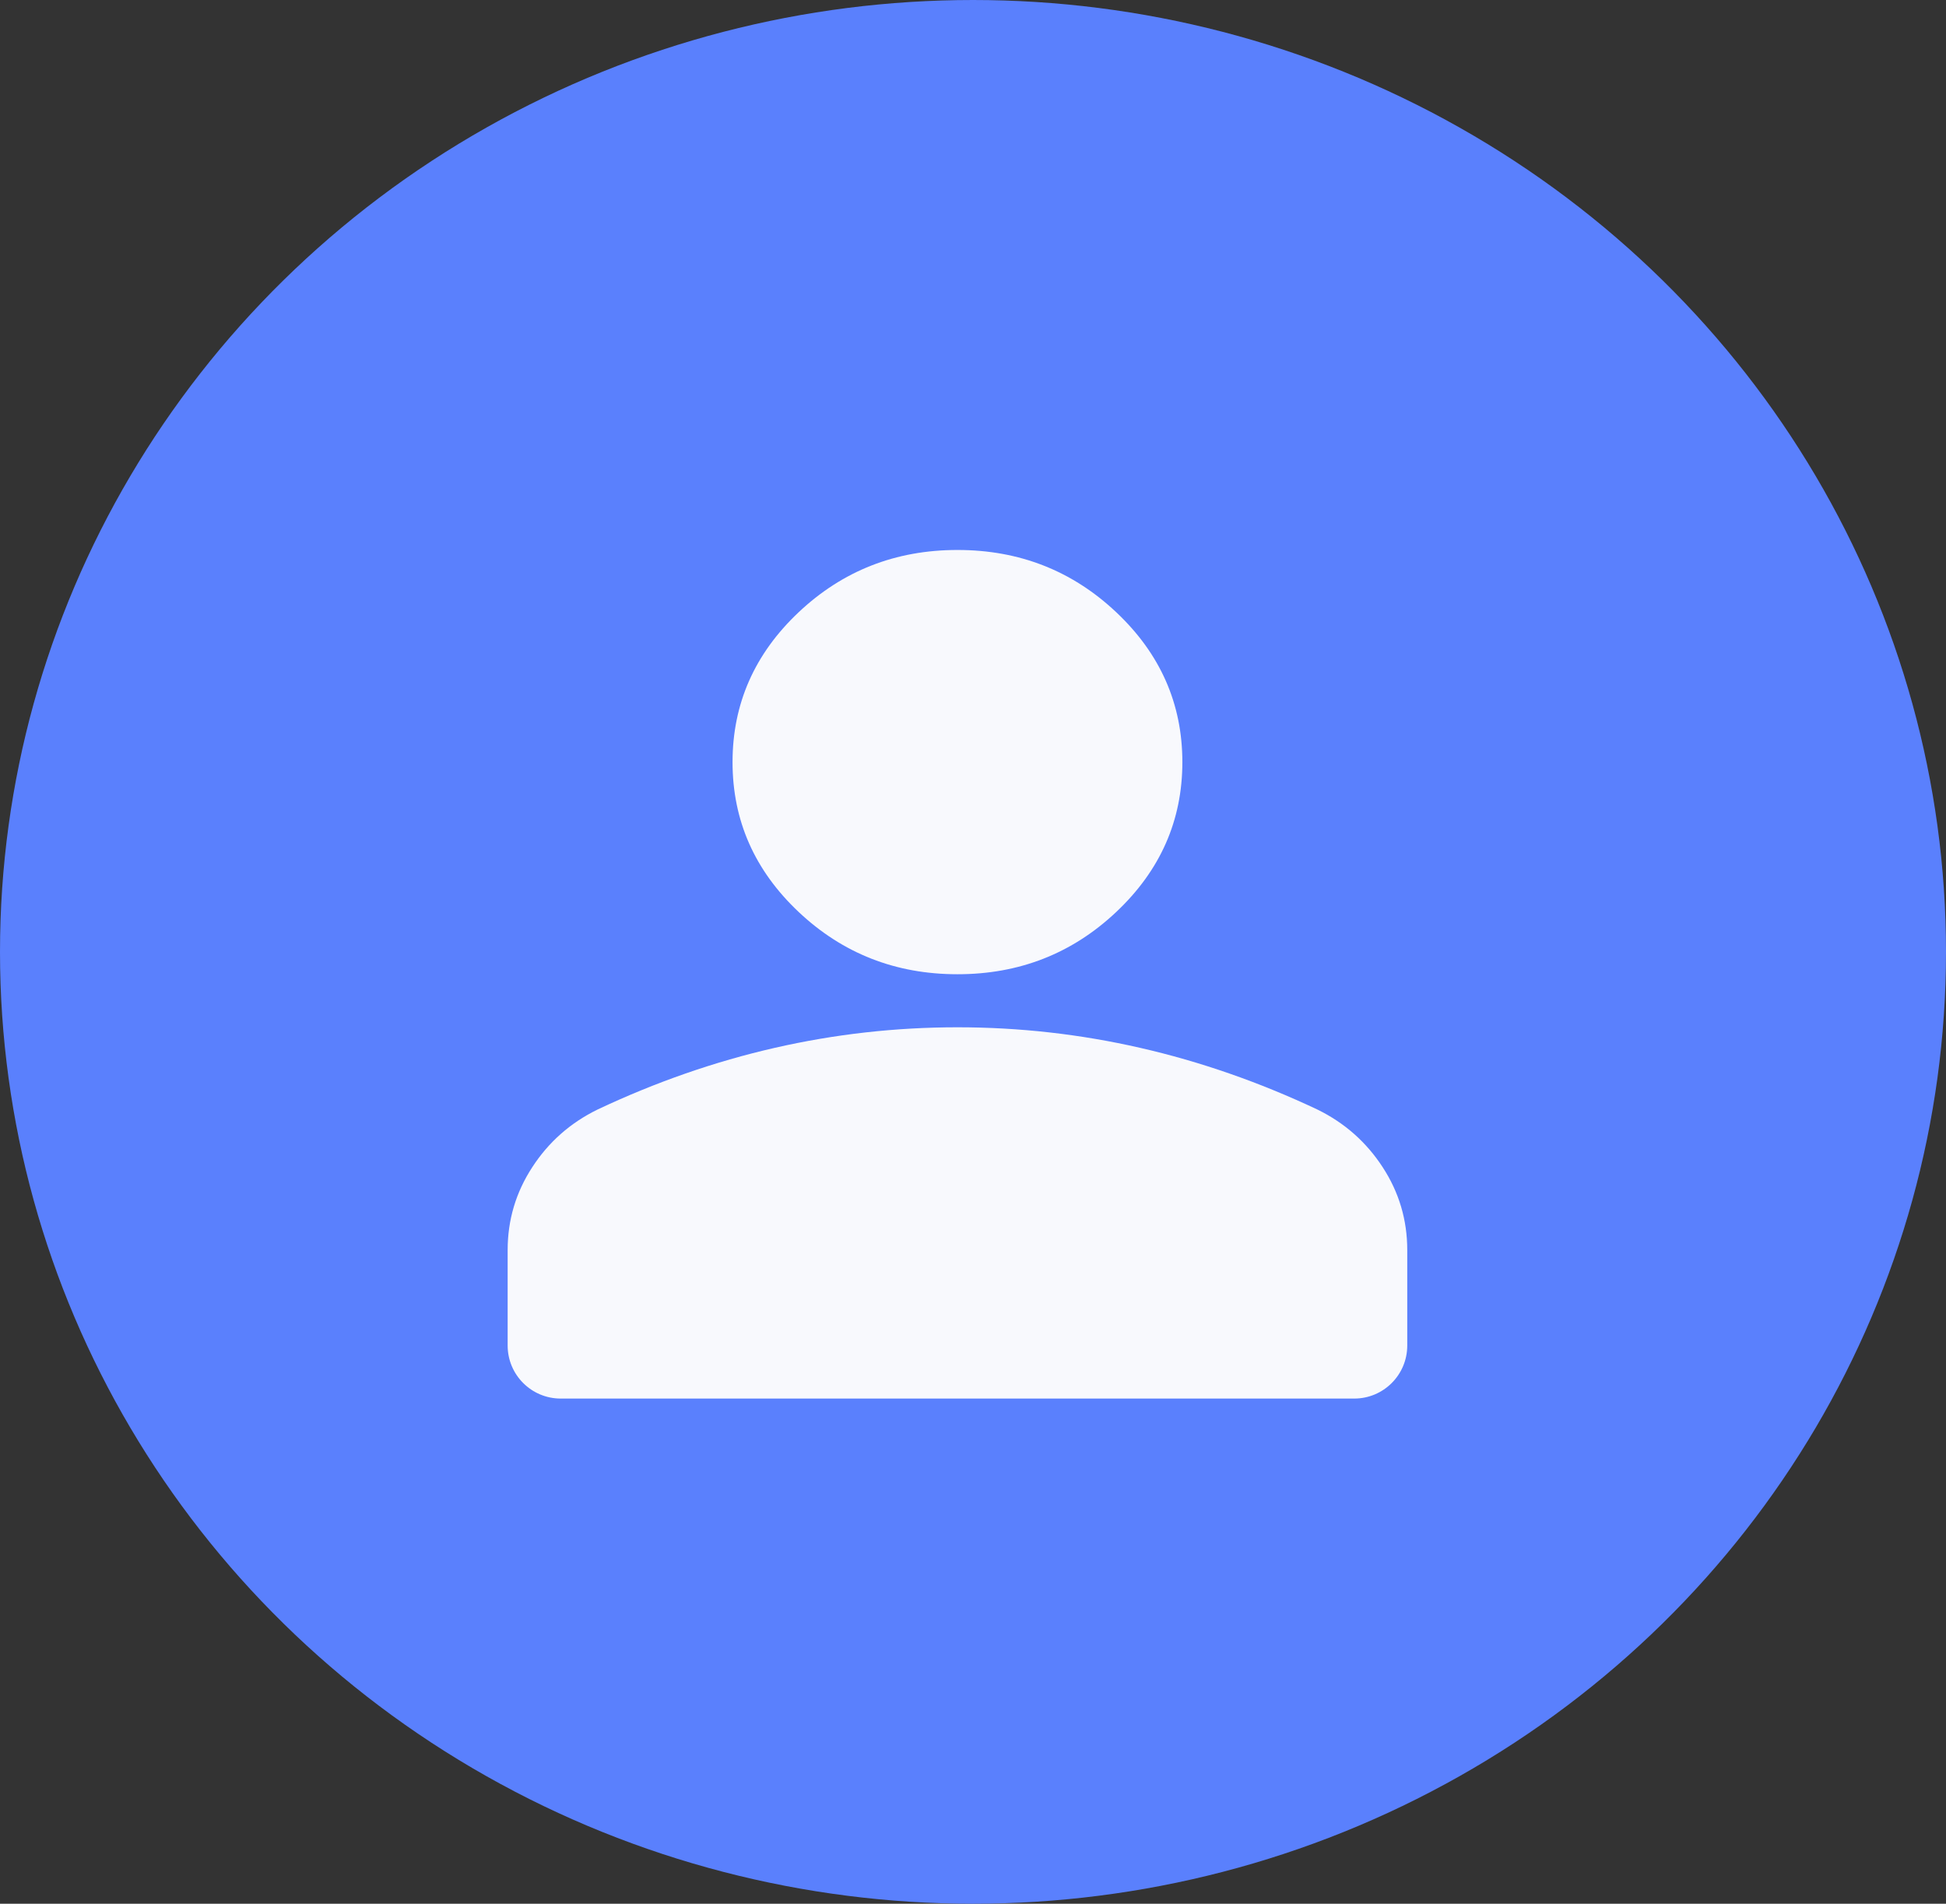 <svg width="46" height="45" viewBox="0 0 46 45" fill="none" xmlns="http://www.w3.org/2000/svg">
<rect x="0" y="0" width="46" height="45" fill="#333333" stroke="none"/>
<ellipse cx="23" cy="22.5" rx="23" ry="22.5" fill="#5A80FD"/>
<path d="M18.878 21.556C19.919 22.538 21.171 23.029 22.633 23.029C24.095 23.029 25.346 22.538 26.387 21.556C27.428 20.574 27.949 19.394 27.949 18.015C27.949 16.636 27.428 15.455 26.387 14.473C25.346 13.491 24.095 13 22.633 13C21.171 13 19.919 13.491 18.878 14.473C17.837 15.455 17.316 16.636 17.316 18.015C17.316 19.394 17.837 20.574 18.878 21.556Z" fill="#F8F9FD"/>
<path d="M12 29.549V31.805C12 32.498 12.561 33.059 13.254 33.059H32.012C32.704 33.059 33.265 32.498 33.265 31.805V29.549C33.265 28.838 33.072 28.185 32.684 27.59C32.296 26.994 31.781 26.54 31.139 26.226C29.765 25.578 28.37 25.093 26.952 24.769C25.535 24.445 24.095 24.283 22.633 24.283C21.171 24.283 19.731 24.445 18.313 24.769C16.895 25.093 15.5 25.578 14.127 26.226C13.484 26.54 12.969 26.994 12.582 27.59C12.194 28.185 12 28.838 12 29.549Z" fill="#F8F9FD"/>
</svg>
